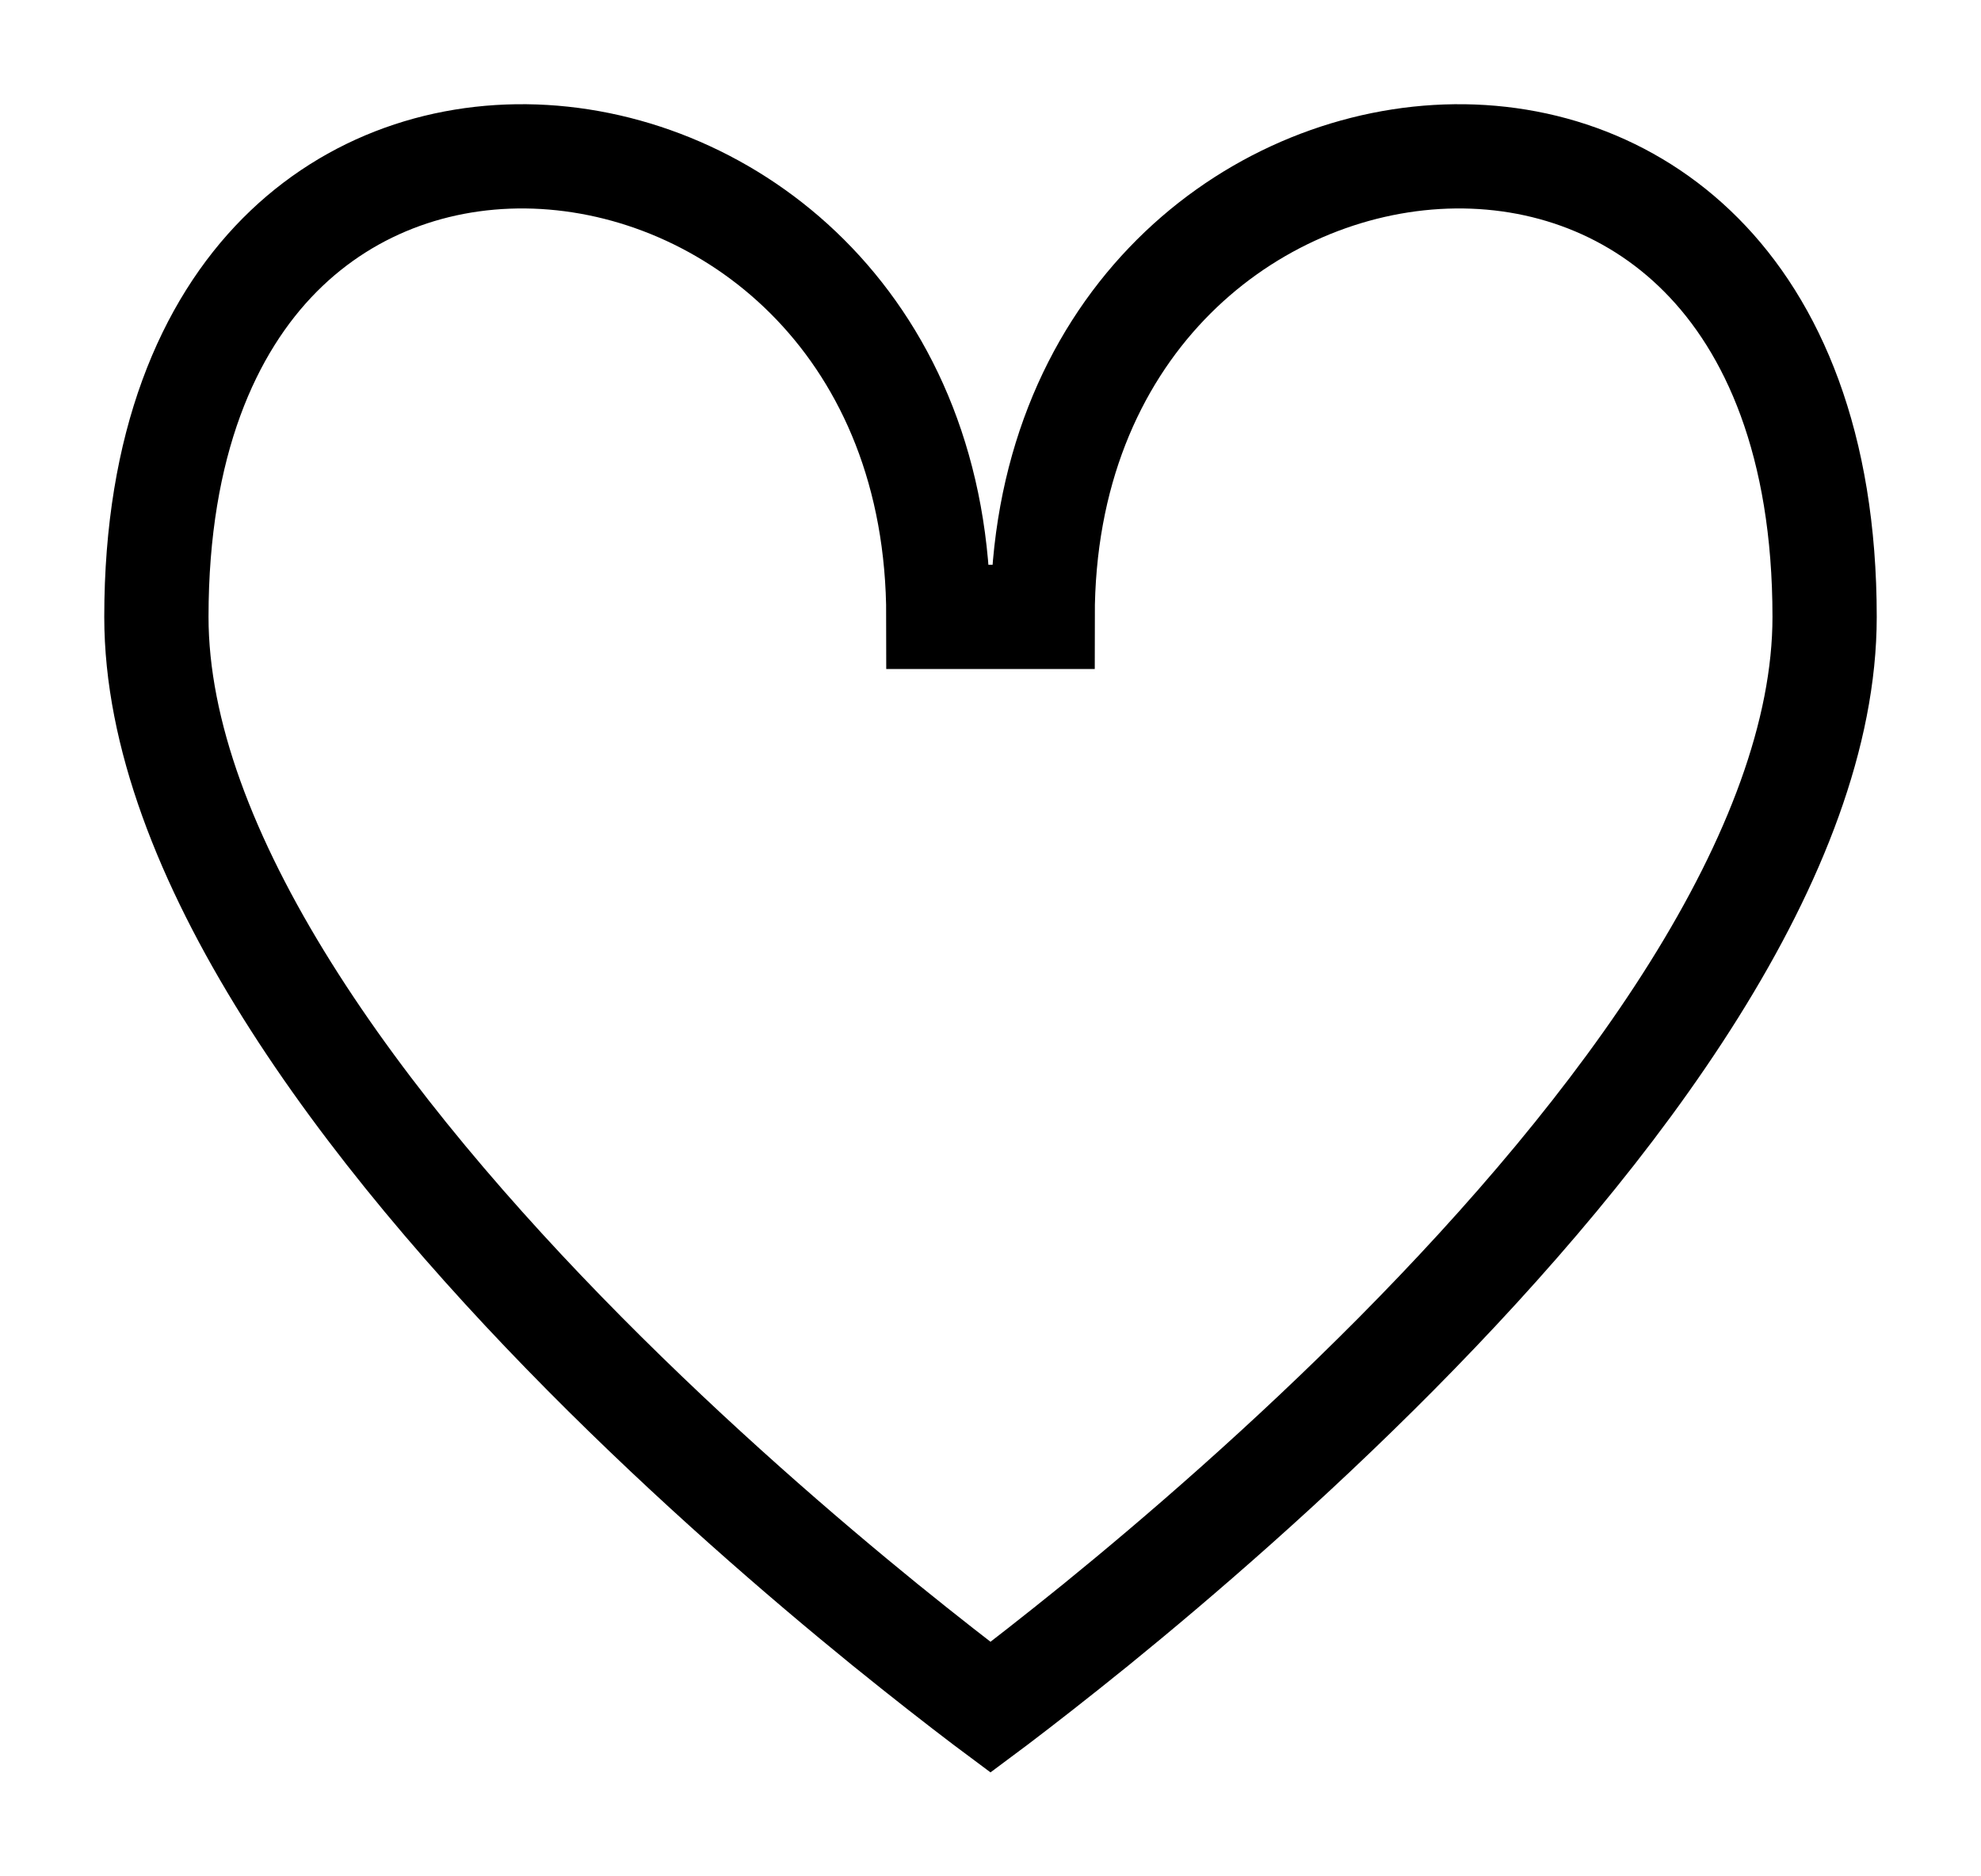 <svg width="19" height="18" viewBox="0 0 19 18" fill="none" xmlns="http://www.w3.org/2000/svg">
<g id="Heart">
<path id="HeartIcon" d="M17.5 5.918C17.5 7.036 17.022 8.26 16.248 9.497C15.478 10.728 14.443 11.927 13.395 12.985C12.348 14.041 11.3 14.945 10.513 15.585C10.119 15.904 9.792 16.158 9.564 16.331C9.541 16.347 9.52 16.363 9.5 16.378C9.48 16.363 9.459 16.347 9.436 16.331C9.208 16.158 8.881 15.904 8.487 15.585C7.7 14.945 6.651 14.041 5.605 12.985C4.557 11.927 3.522 10.728 2.752 9.497C1.978 8.26 1.5 7.036 1.5 5.918C1.5 4.257 1.999 3.135 2.683 2.446C3.369 1.755 4.286 1.451 5.22 1.506C7.087 1.617 9 3.167 9 5.918H9.5H10C10 3.167 11.913 1.617 13.78 1.506C14.714 1.451 15.631 1.755 16.317 2.446C17.002 3.135 17.5 4.257 17.5 5.918Z" stroke="black"/>
</g>
</svg>
